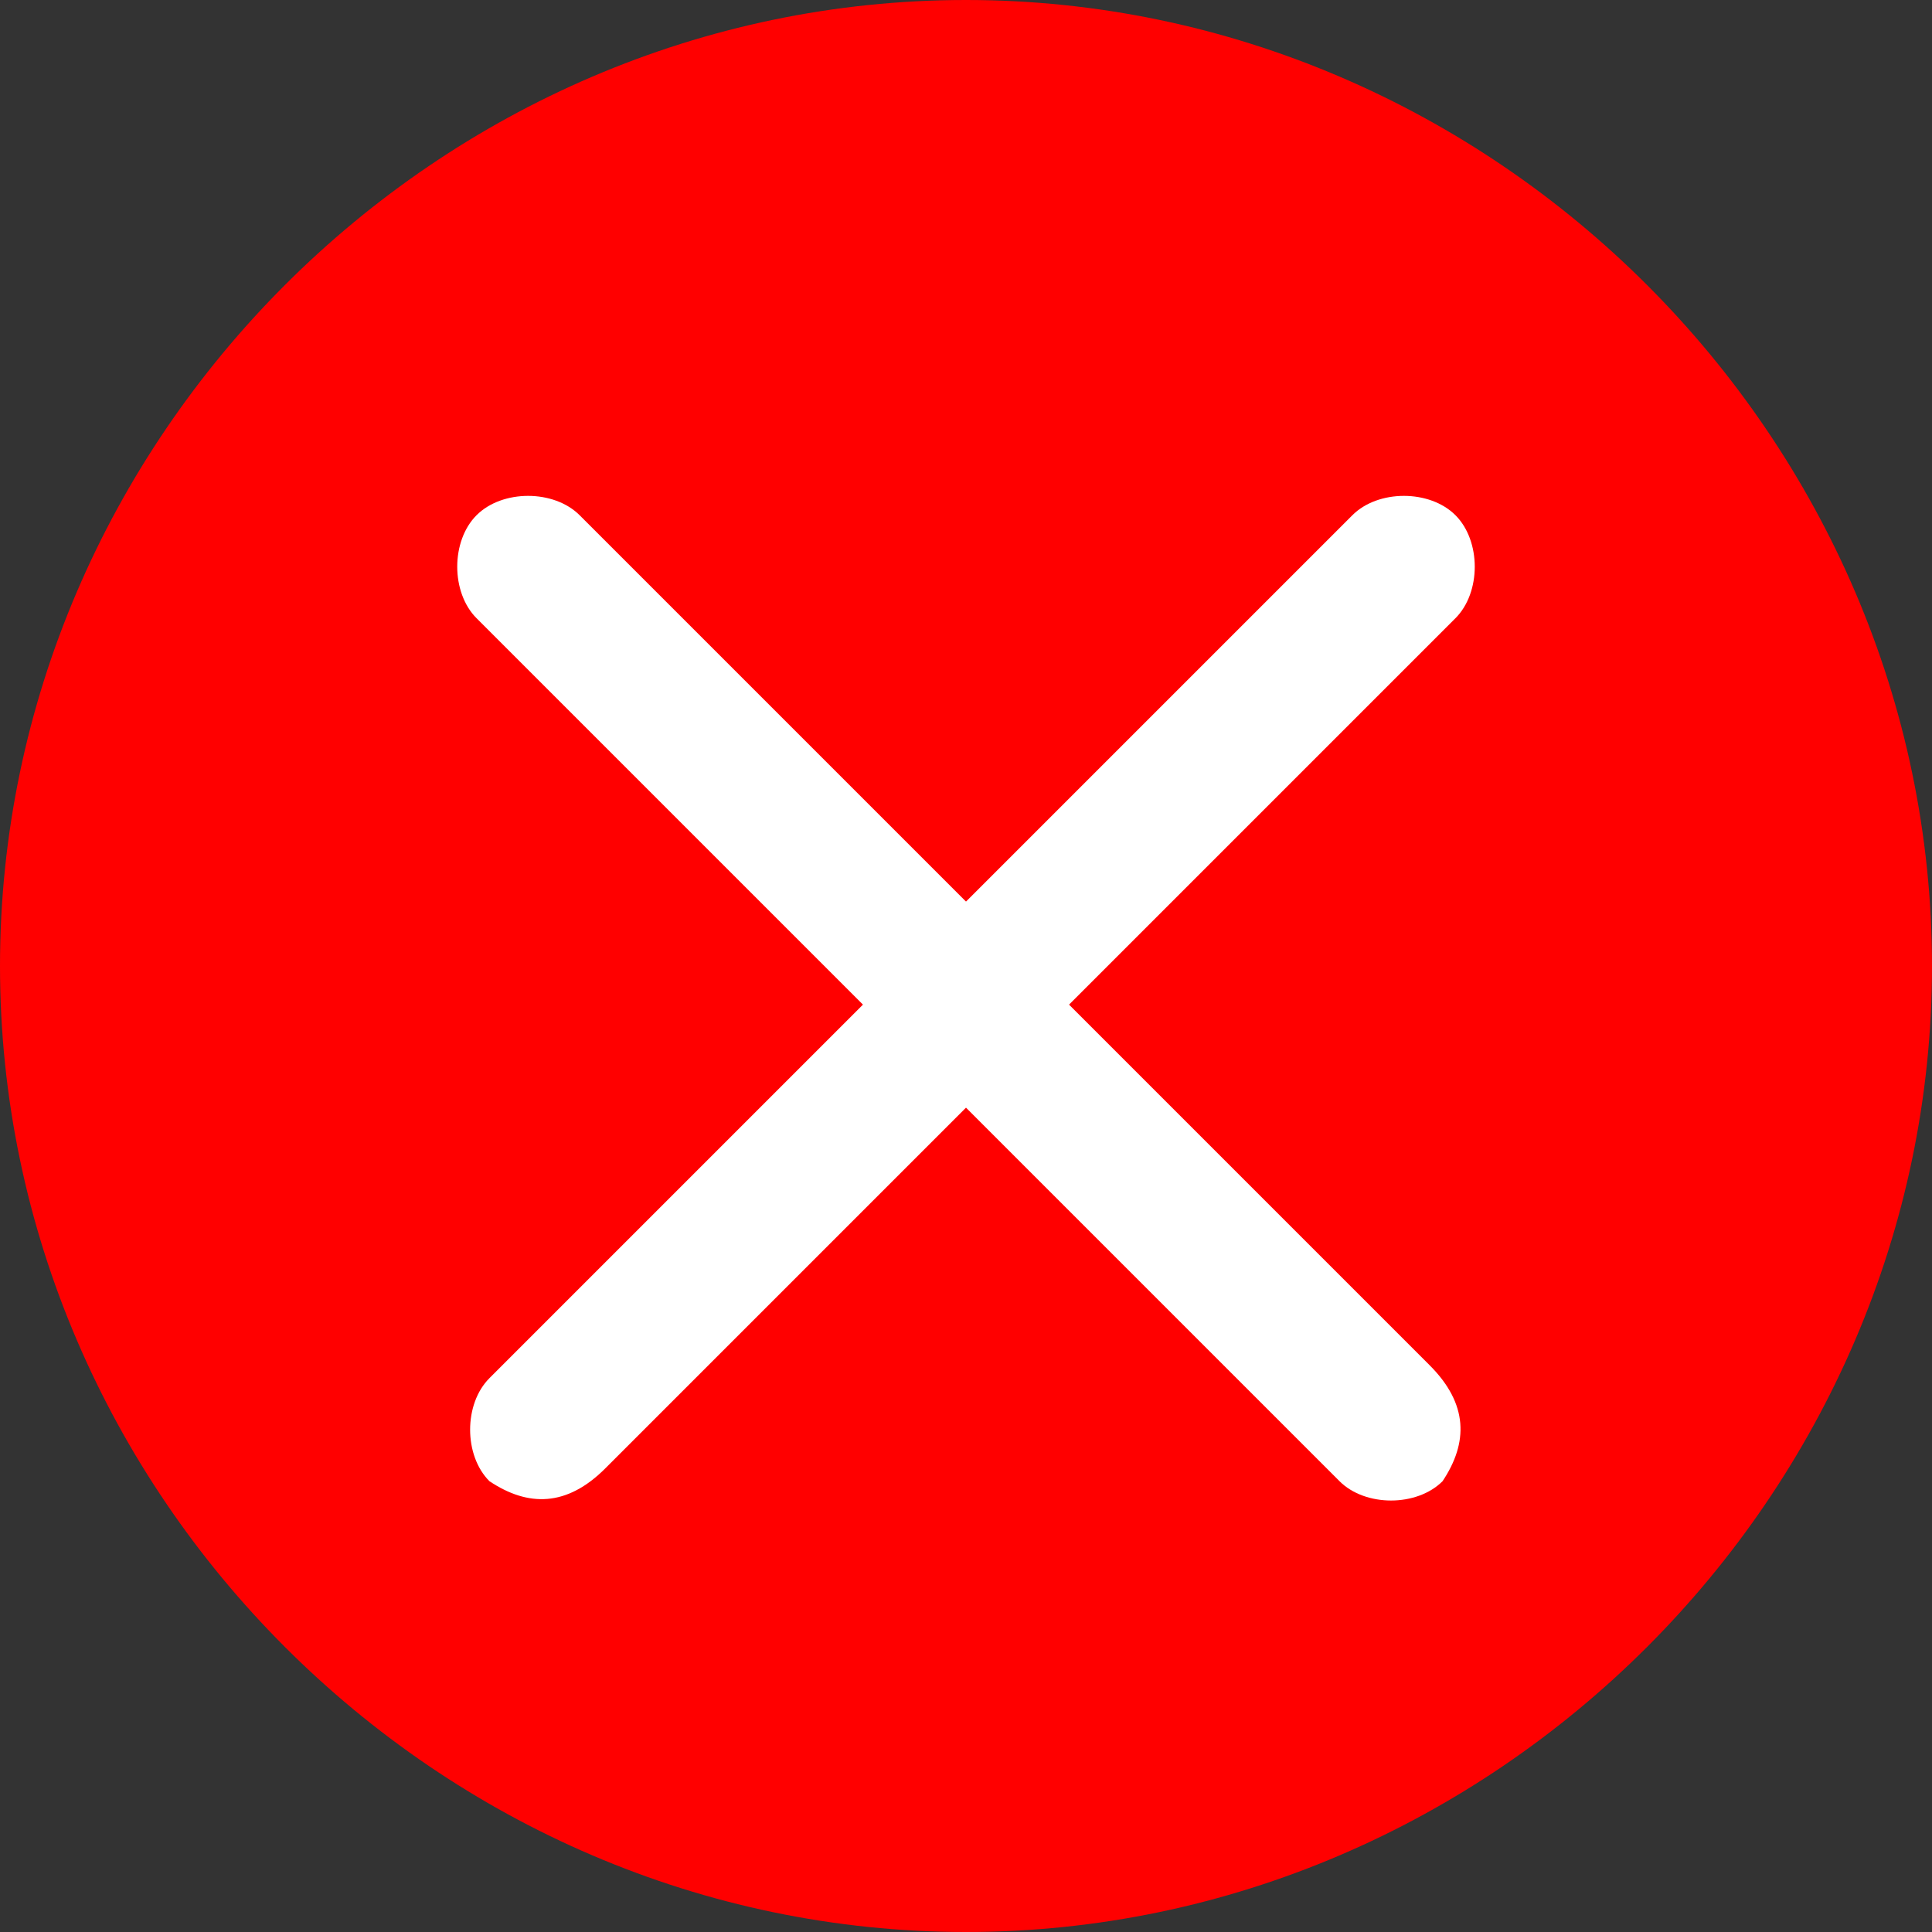 <?xml version="1.0" encoding="utf-8"?>
<!-- Generator: Adobe Illustrator 21.0.0, SVG Export Plug-In . SVG Version: 6.00 Build 0)  -->
<svg version="1.1" id="Layer_1" xmlns="http://www.w3.org/2000/svg" xmlns:xlink="http://www.w3.org/1999/xlink" x="0px" y="0px"
	 viewBox="0 0 15 15" style="enable-background:new 0 0 15 15;" xml:space="preserve">
<rect x="0" y="0" width="15" height="15" fill="#333333" stroke="none"/>
<style type="text/css">
	.st0{fill:#FF0000;}
	.st1{fill:none;}
	.st2{fill:#FFFFFF;}
</style>
<path class="st0" d="M7.5,15c4.1,0,7.5-3.4,7.5-7.5C15,3.4,11.6,0,7.5,0C3.4,0,0,3.4,0,7.5C0,11.6,3.4,15,7.5,15z"/>
<line class="st1" x1="10.8" y1="4.8" x2="6" y2="11.1"/>
<path class="st2" d="M3.8,11.5L3.8,11.5c-0.2-0.2-0.2-0.6,0-0.8L10.5,4c0.2-0.2,0.6-0.2,0.8,0l0,0c0.2,0.2,0.2,0.6,0,0.8l-6.6,6.6
	C4.4,11.7,4.1,11.7,3.8,11.5z"/>
<path class="st2" d="M11.2,11.5L11.2,11.5c-0.2,0.2-0.6,0.2-0.8,0L3.7,4.8C3.5,4.6,3.5,4.2,3.7,4l0,0c0.2-0.2,0.6-0.2,0.8,0l6.6,6.6
	C11.4,10.9,11.4,11.2,11.2,11.5z"/>
</svg>

